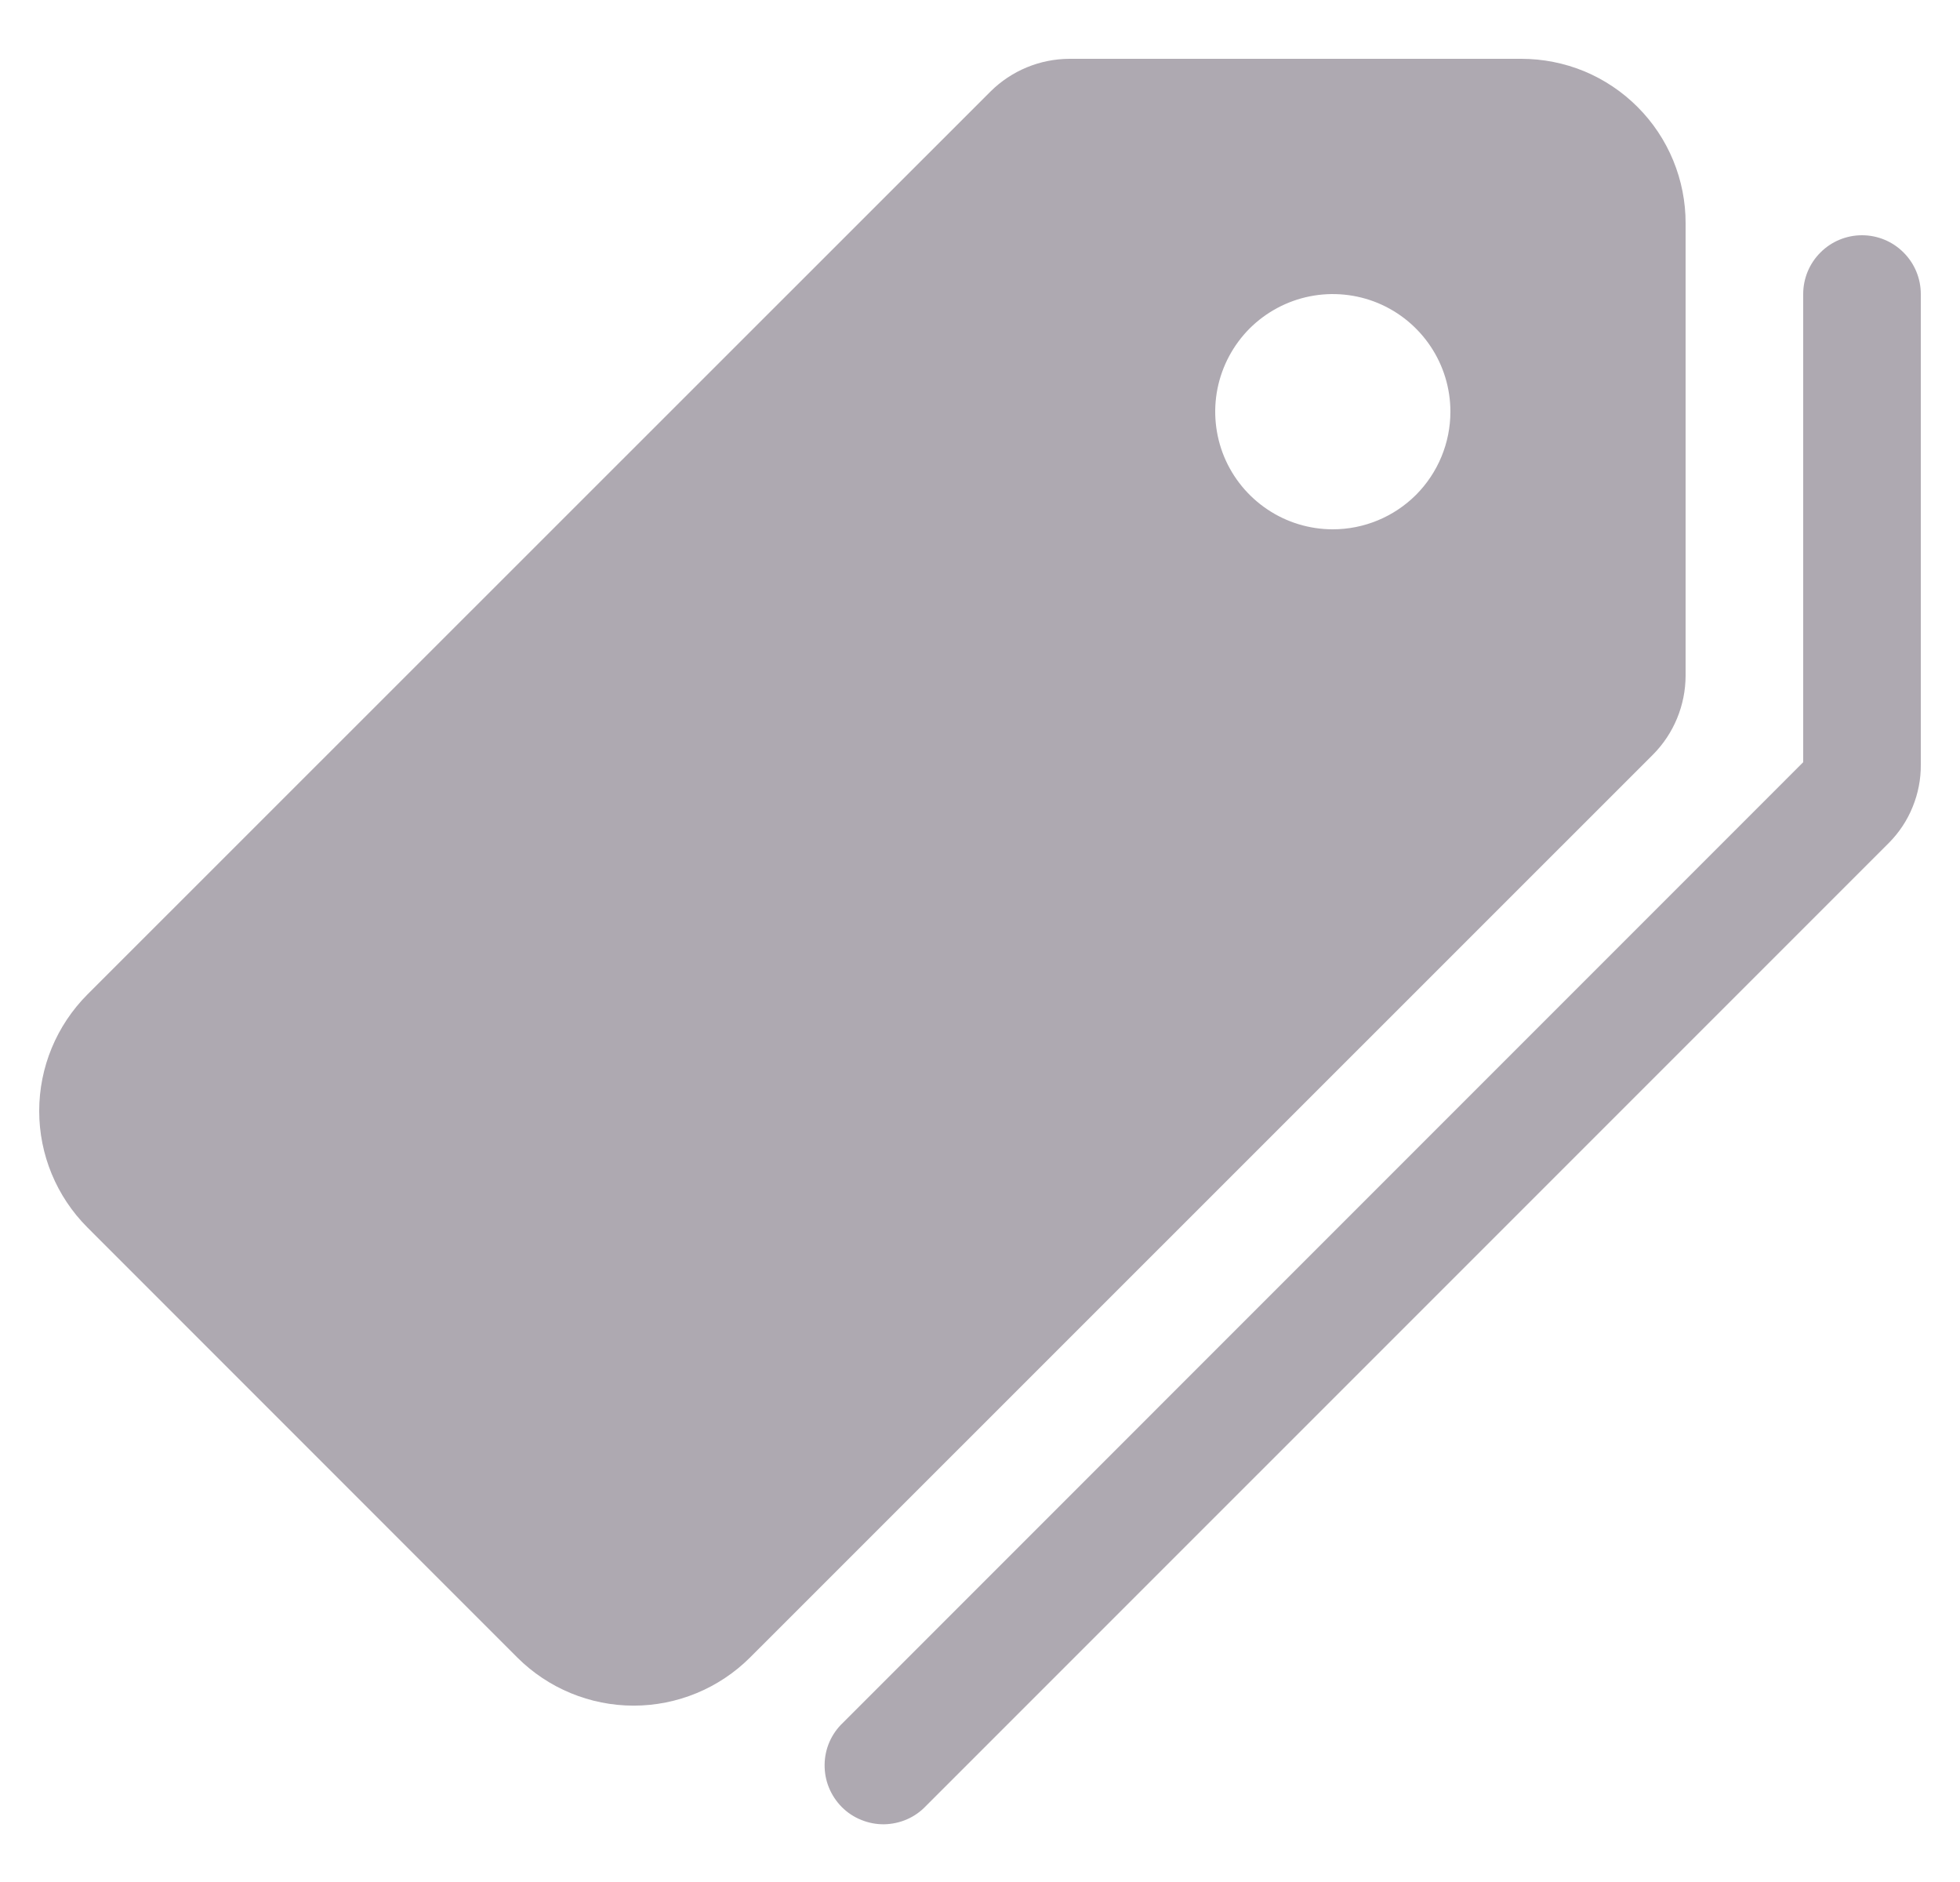 <svg width="25" height="24" viewBox="0 0 25 24" fill="none" xmlns="http://www.w3.org/2000/svg">
<g clip-path="url(#clip0_30_73)">
<path d="M21.5 8.616V2.85C21.501 2.574 21.447 2.301 21.342 2.046C21.237 1.791 21.083 1.56 20.888 1.365C20.694 1.17 20.462 1.015 20.208 0.909C19.953 0.804 19.68 0.75 19.404 0.75H13.642C13.264 0.751 12.902 0.901 12.634 1.167L1.114 12.683C0.721 13.078 0.5 13.611 0.5 14.168C0.5 14.725 0.721 15.258 1.114 15.652L6.598 21.137C6.992 21.53 7.526 21.751 8.082 21.751C8.639 21.751 9.173 21.53 9.567 21.137L21.083 9.624C21.35 9.356 21.499 8.993 21.5 8.616ZM17 6.75C16.703 6.75 16.413 6.662 16.167 6.497C15.92 6.332 15.728 6.098 15.614 5.824C15.501 5.55 15.471 5.248 15.529 4.957C15.587 4.666 15.73 4.399 15.939 4.189C16.149 3.98 16.416 3.837 16.707 3.779C16.998 3.721 17.3 3.751 17.574 3.864C17.848 3.978 18.082 4.17 18.247 4.417C18.412 4.663 18.5 4.953 18.5 5.25C18.5 5.648 18.342 6.029 18.061 6.311C17.779 6.592 17.398 6.75 17 6.75Z" fill="#AEA9B1"/>
<path d="M23.75 3C23.551 3 23.36 3.079 23.22 3.22C23.079 3.36 23 3.551 23 3.75V9.72L10.751 21.97C10.678 22.039 10.62 22.122 10.58 22.213C10.54 22.305 10.519 22.404 10.518 22.504C10.517 22.604 10.535 22.703 10.573 22.796C10.611 22.889 10.667 22.973 10.737 23.044C10.808 23.115 10.892 23.171 10.985 23.208C11.078 23.246 11.177 23.265 11.277 23.264C11.377 23.262 11.476 23.241 11.568 23.201C11.66 23.161 11.742 23.103 11.811 23.03L24.093 10.749C24.223 10.618 24.327 10.462 24.396 10.29C24.466 10.119 24.502 9.935 24.5 9.75V3.75C24.5 3.551 24.421 3.36 24.28 3.22C24.14 3.079 23.949 3 23.75 3Z" fill="#AEA9B1"/>
</g>
<defs>
<clipPath id="clip0_30_73">
<rect width="24" height="24" fill="white" transform="translate(0.5)"/>
</clipPath>
</defs>
</svg>
